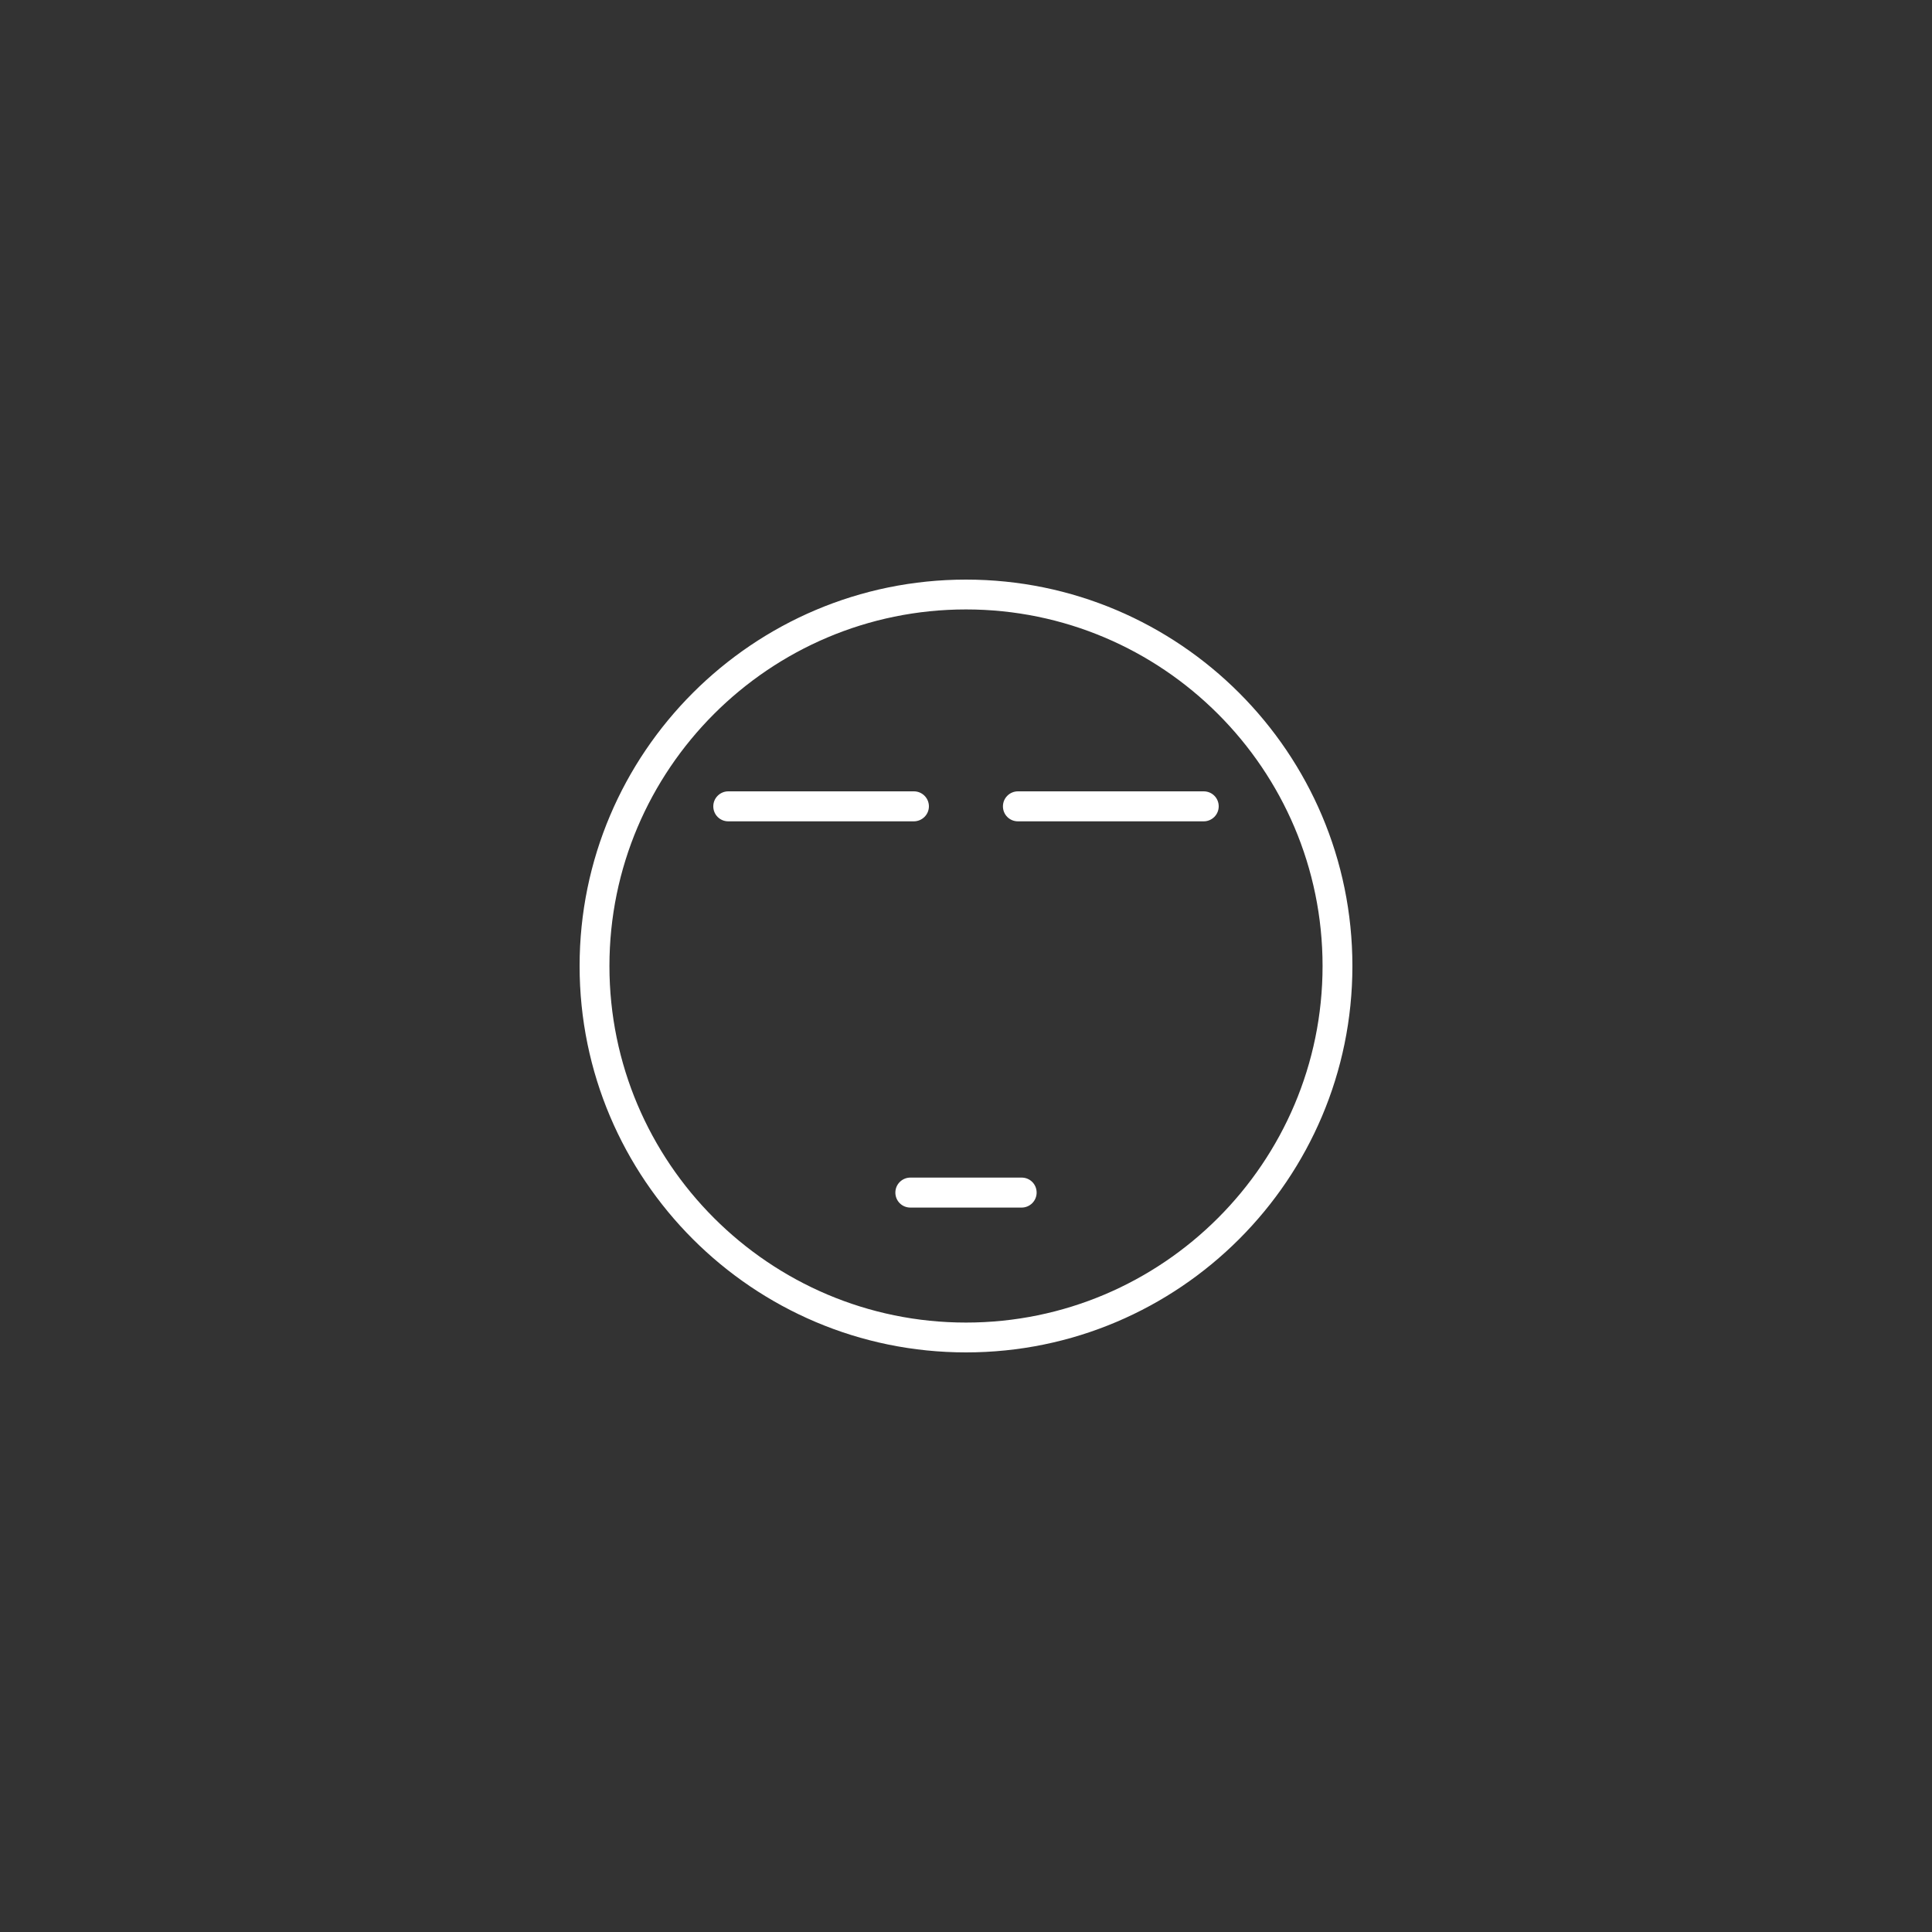 <svg xmlns="http://www.w3.org/2000/svg" xmlns:xlink="http://www.w3.org/1999/xlink" width="1080" zoomAndPan="magnify" viewBox="0 0 810 810" height="1080" preserveAspectRatio="xMidYMid meet" version="1.0"><rect x="0" y="0" width="810" height="810" fill="#333333" stroke="none"/><path fill="#ffffff" d="M 405 243 C 315.641 243 243 315.641 243 405 C 243 494.359 315.641 567 405 567 C 494.359 567 567 494.359 567 405 C 567 315.641 494.359 243 405 243 Z M 405 554.492 C 322.574 554.492 255.508 487.426 255.508 405 C 255.508 322.574 322.574 255.508 405 255.508 C 487.426 255.508 554.492 322.574 554.492 405 C 554.492 487.426 487.426 554.492 405 554.492 Z M 405 554.492 " fill-opacity="1" fill-rule="nonzero"/><path fill="#ffffff" d="M 389.449 338.062 C 389.449 334.629 386.66 331.777 383.164 331.777 L 305.336 331.777 C 301.902 331.777 299.051 334.562 299.051 338.062 C 299.051 341.562 301.84 344.348 305.336 344.348 L 383.227 344.348 C 386.66 344.281 389.449 341.496 389.449 338.062 Z M 389.449 338.062 " fill-opacity="1" fill-rule="nonzero"/><path fill="#ffffff" d="M 504.664 331.777 L 426.773 331.777 C 423.34 331.777 420.488 334.562 420.488 338.062 C 420.488 341.562 423.273 344.348 426.773 344.348 L 504.664 344.348 C 508.098 344.348 510.949 341.562 510.949 338.062 C 510.949 334.562 508.16 331.777 504.664 331.777 Z M 504.664 331.777 " fill-opacity="1" fill-rule="nonzero"/><path fill="#ffffff" d="M 428.328 493.711 L 381.672 493.711 C 378.238 493.711 375.387 496.496 375.387 499.996 C 375.387 503.496 378.172 506.281 381.672 506.281 L 428.328 506.281 C 431.762 506.281 434.613 503.496 434.613 499.996 C 434.613 496.496 431.828 493.711 428.328 493.711 Z M 428.328 493.711 " fill-opacity="1" fill-rule="nonzero"/></svg>